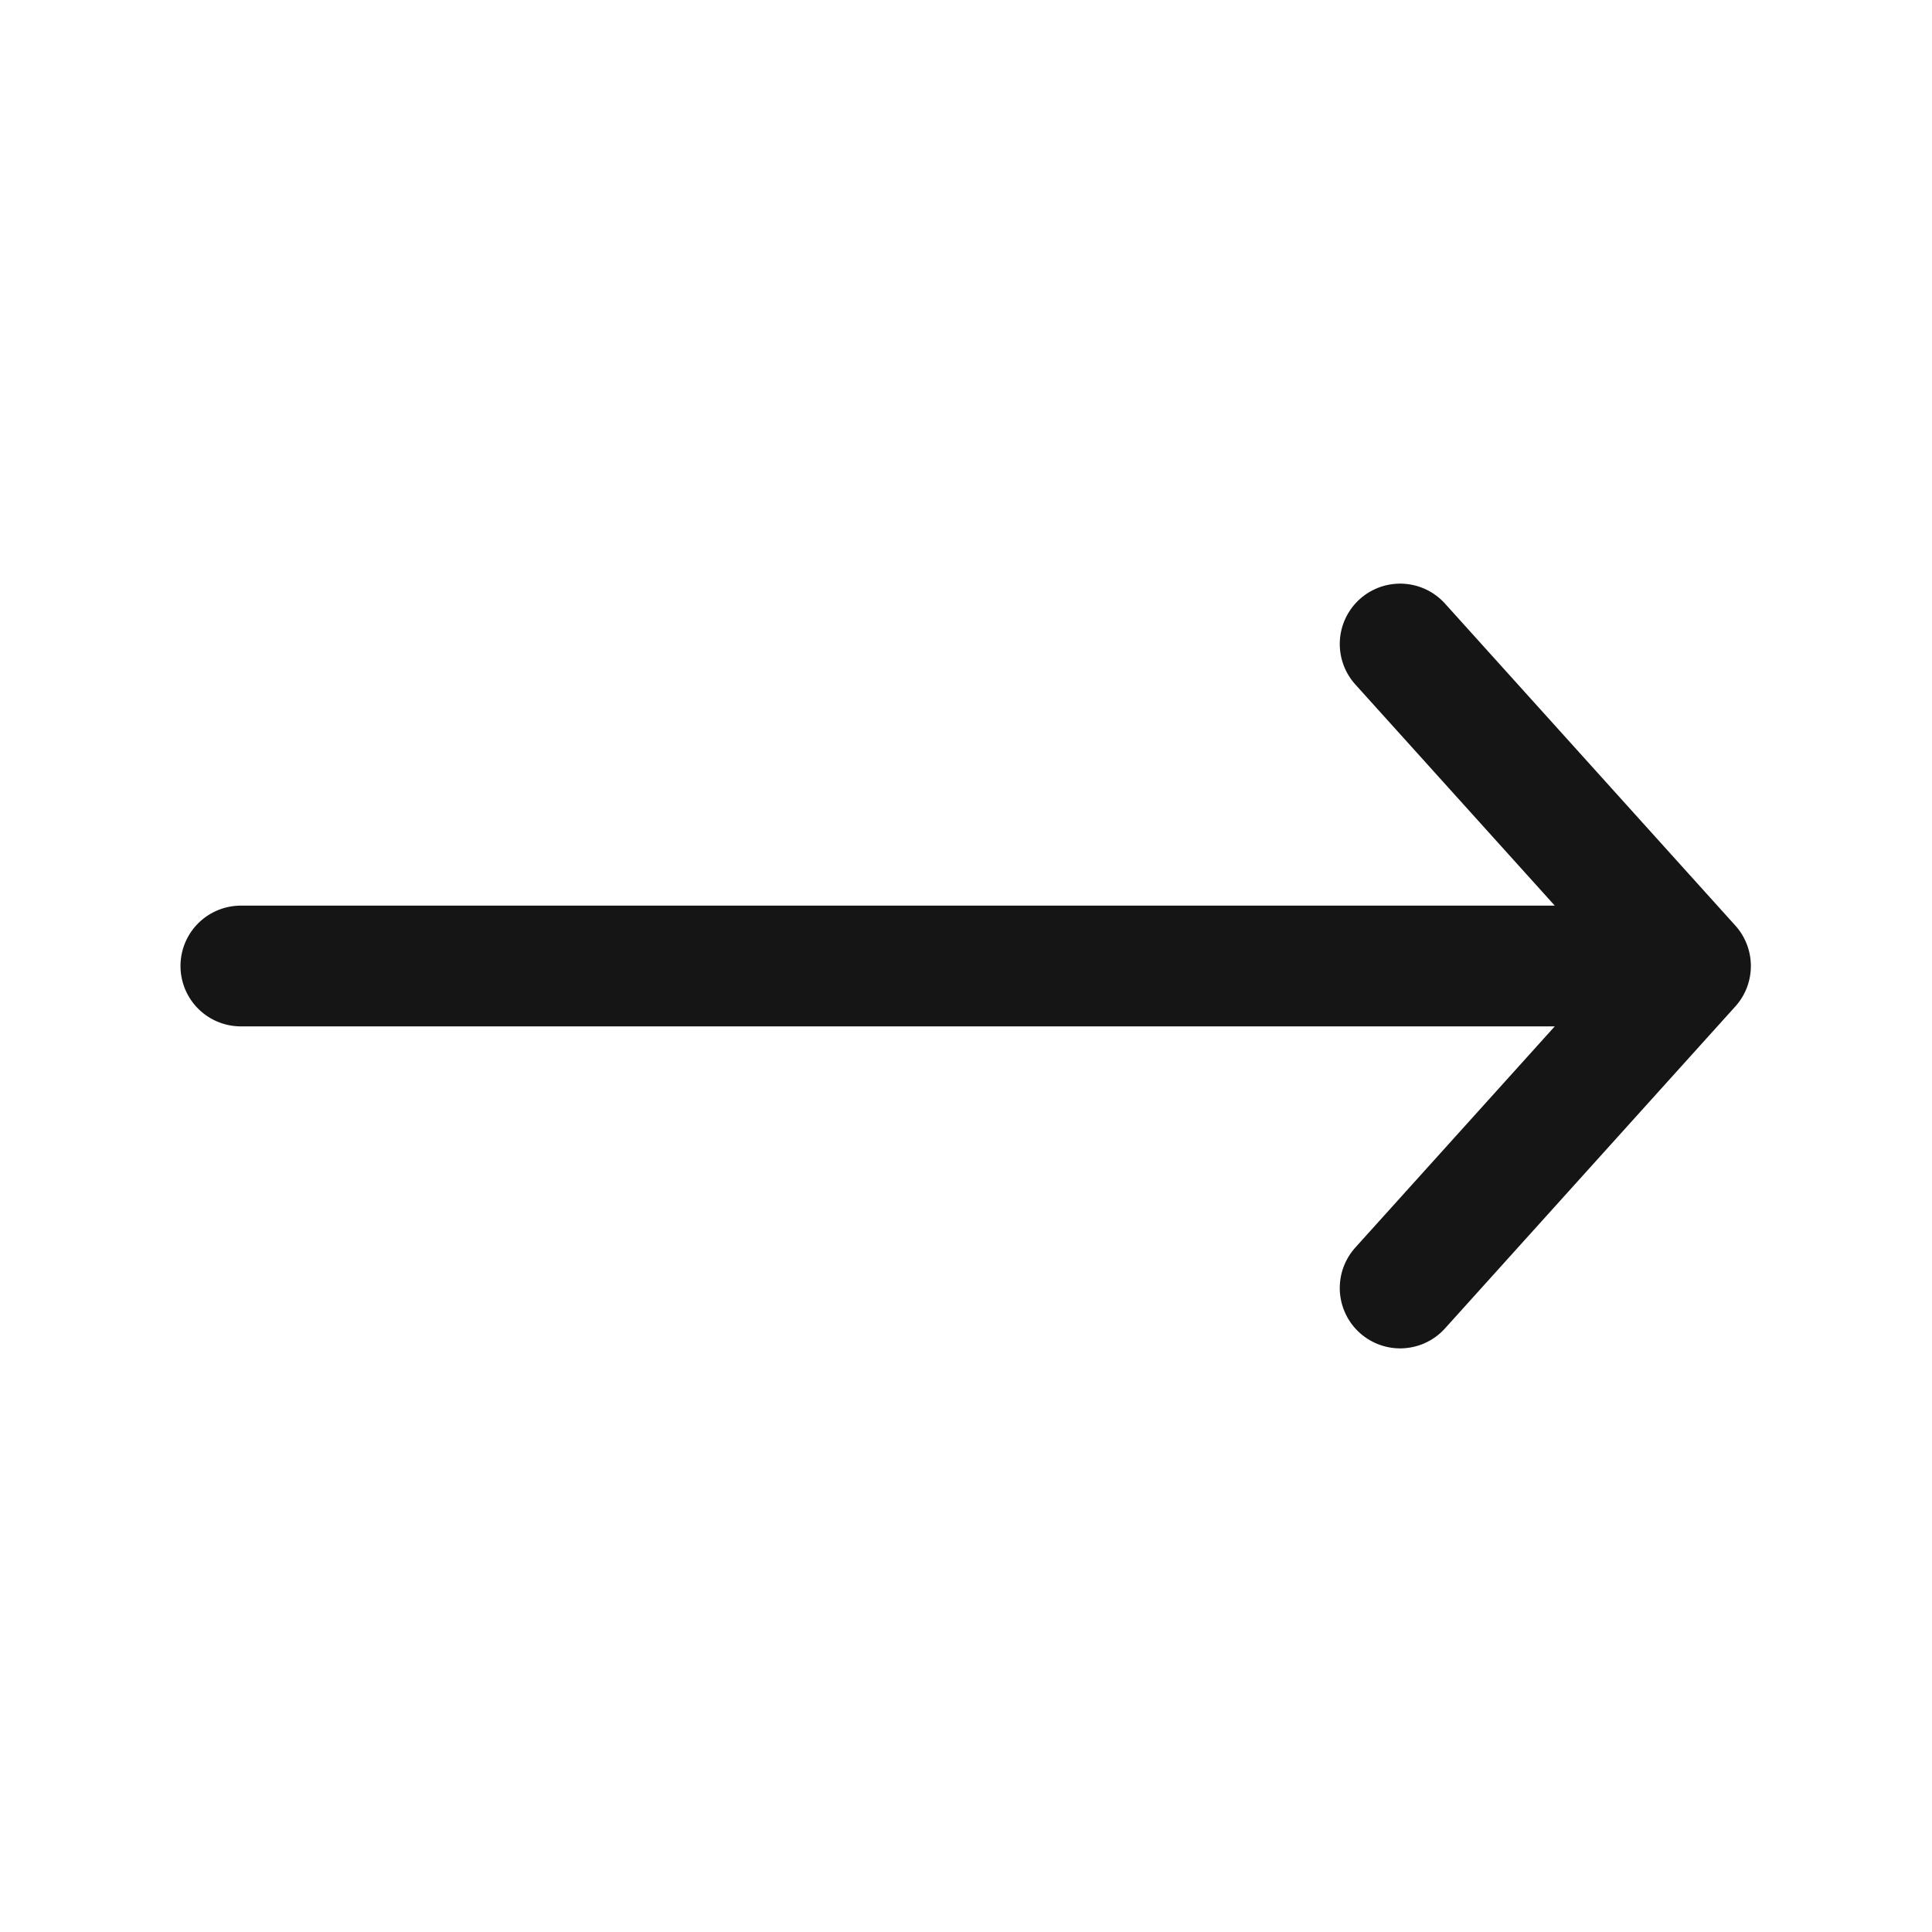 <svg width="24" height="24" viewBox="0 0 24 24" fill="none" xmlns="http://www.w3.org/2000/svg">
<path d="M17.393 16L21 12M21 12L17.393 8M21 12L2.992 12" stroke="#151515" stroke-width="1.5" stroke-linecap="round" stroke-linejoin="round"/>
</svg>

